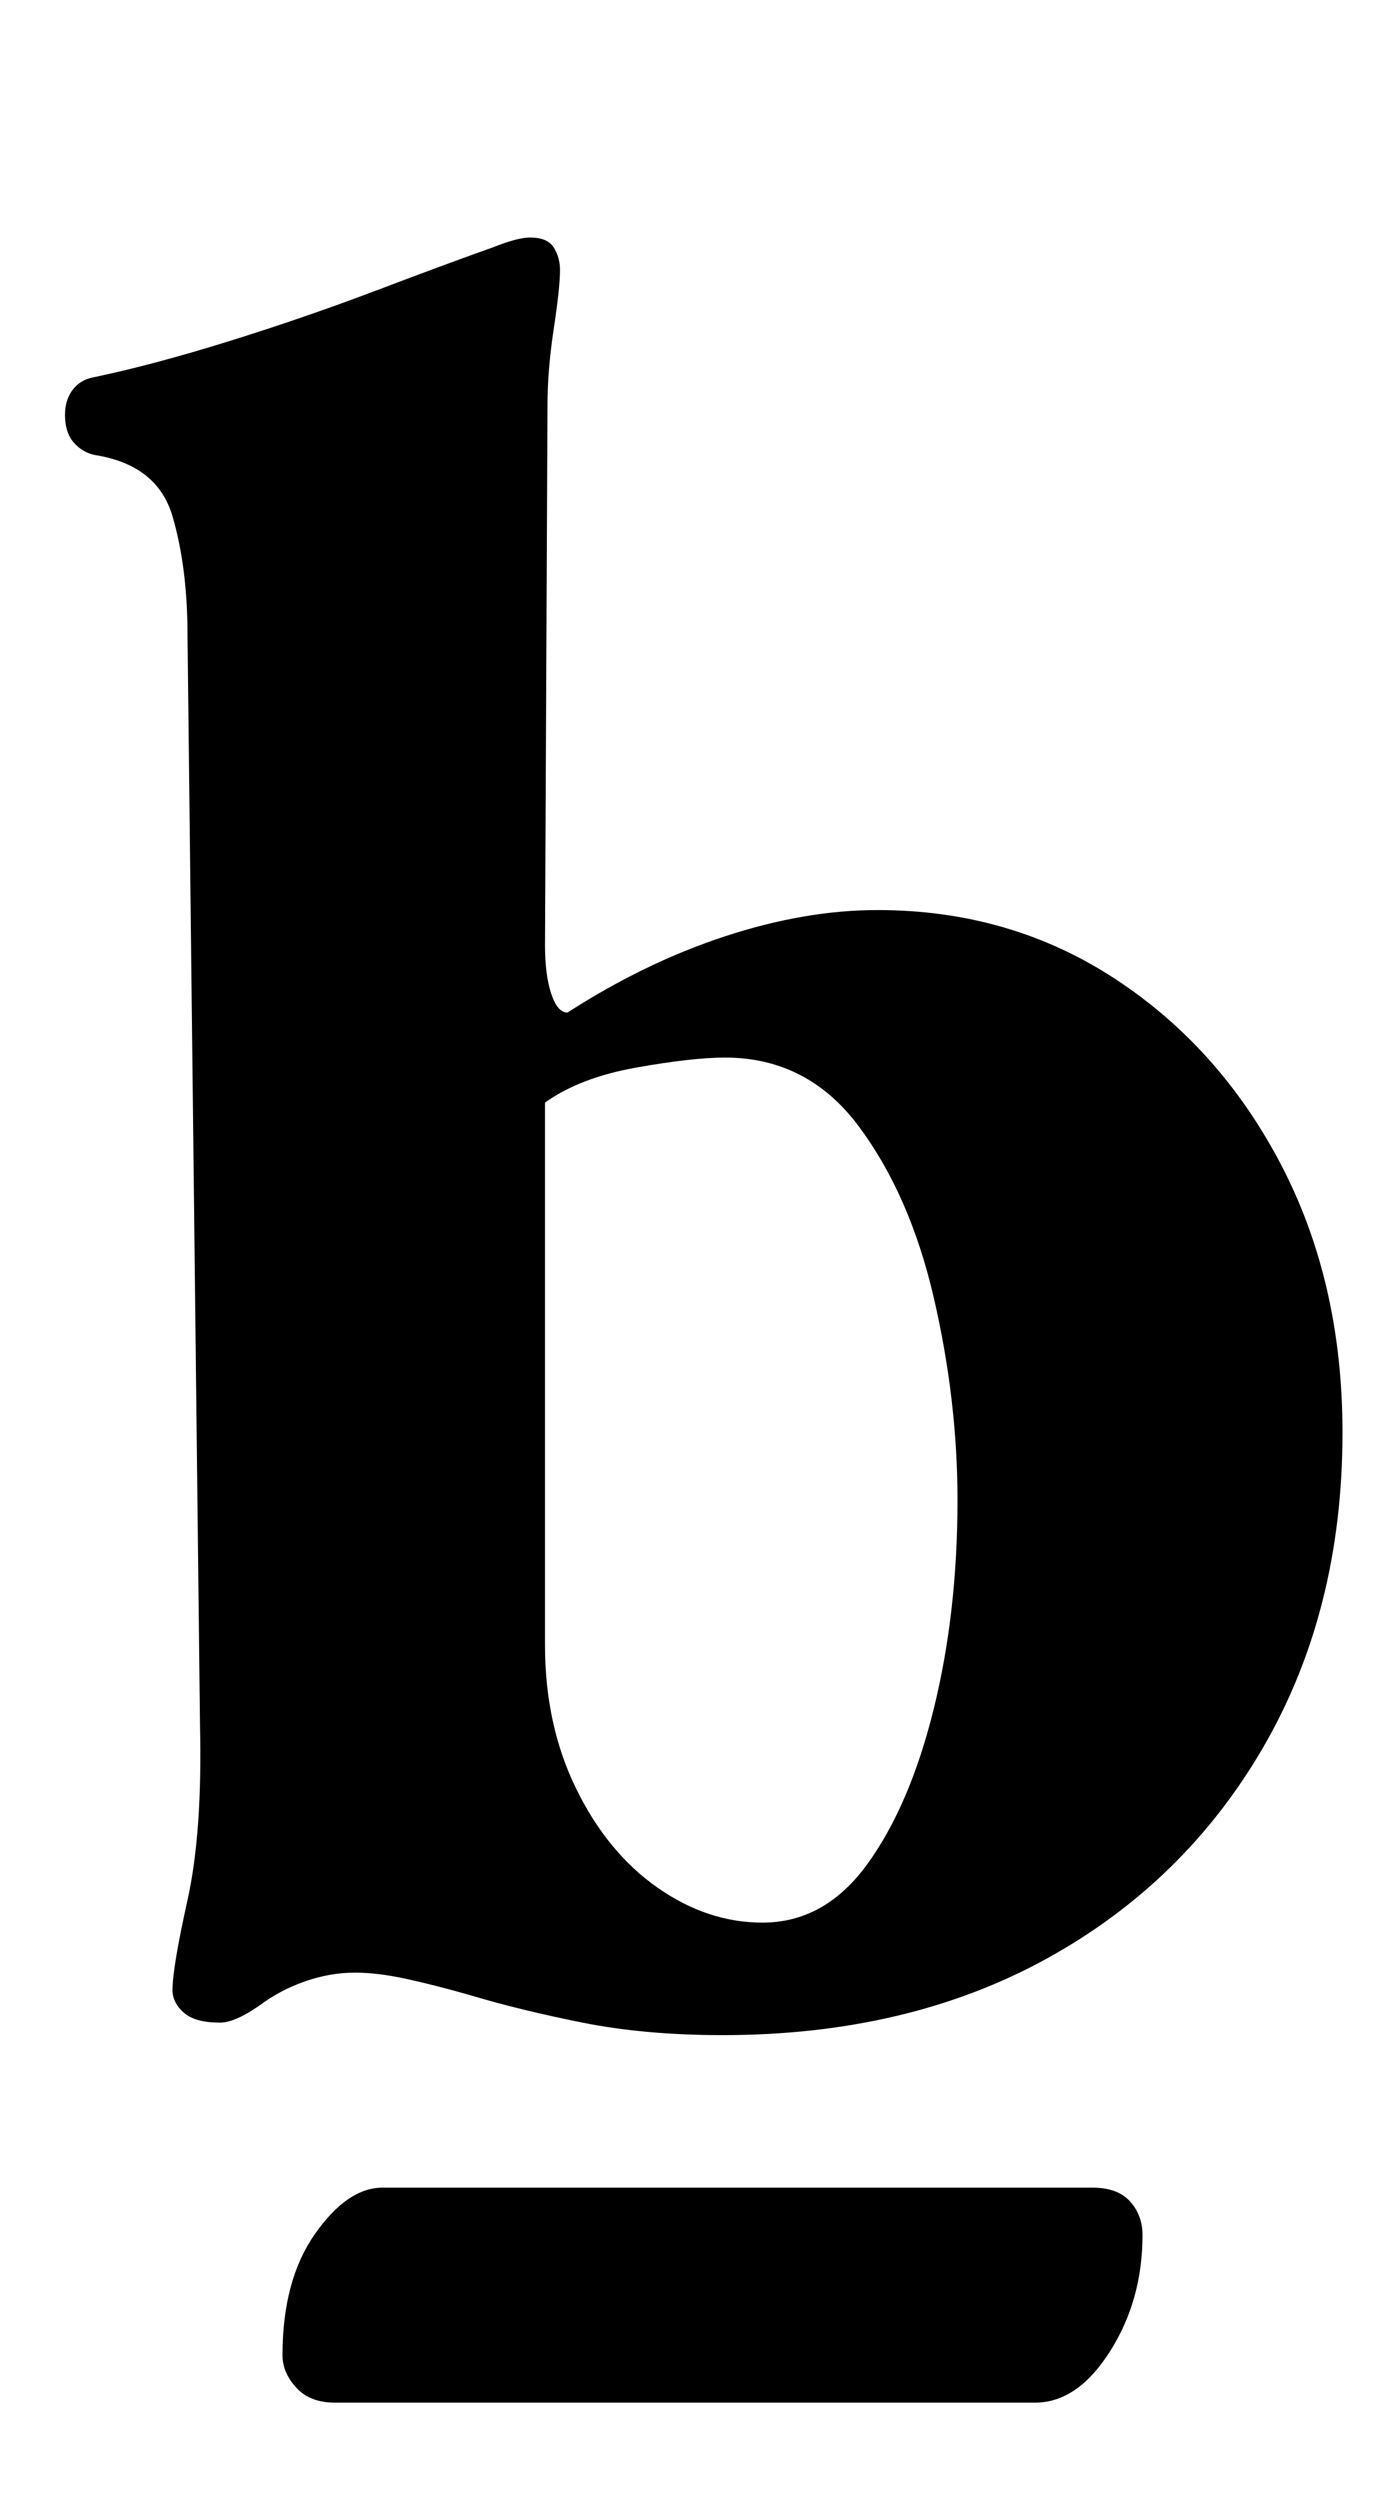 <?xml version="1.0" standalone="no"?>
<!DOCTYPE svg PUBLIC "-//W3C//DTD SVG 1.1//EN" "http://www.w3.org/Graphics/SVG/1.1/DTD/svg11.dtd" >
<svg xmlns="http://www.w3.org/2000/svg" xmlns:xlink="http://www.w3.org/1999/xlink" version="1.1" viewBox="-10 0 558 1000">
  <g transform="matrix(1 0 0 -1 0 800)">
   <path fill="currentColor"
d="M279 -14q-31 0 -56 5t-45 11q-14 4 -25.5 6.5t-20.5 2.5q-10 0 -20 -3.5t-18 -9.5q-10 -7 -16 -7q-10 0 -14.5 4t-4.5 9q0 9 6 36t5 70l-5 436q0 27 -6 47.5t-31 24.5q-5 1 -8.5 5t-3.5 11q0 6 3 10t8 5q24 5 54.5 14.5t59.5 20.5t46 17q10 4 15 4q7 0 9.5 -4t2.5 -9
q0 -7 -2.5 -23.5t-2.5 -30.5l-1 -216q0 -12 2.5 -19.5t6.5 -7.5q31 20 63 30.5t61 10.5q53 0 95 -27.5t66.5 -74.5t24.5 -107q0 -71 -31.5 -125.5t-87 -85t-129.5 -30.5zM295 31q25 0 42 23.5t26.5 62t9.5 83.5q0 40 -9.5 81t-30 68.5t-53.5 27.5q-13 0 -35.5 -4t-36.5 -14
v-217q0 -32 12.5 -57.5t32.5 -39.5t42 -14zM124 -161q-10 0 -15.5 6t-5.5 13q0 30 13 48.5t27 18.5h284q10 0 15 -5.5t5 -13.5q0 -26 -13 -46.5t-30 -20.5h-280z" />
  </g>

</svg>
